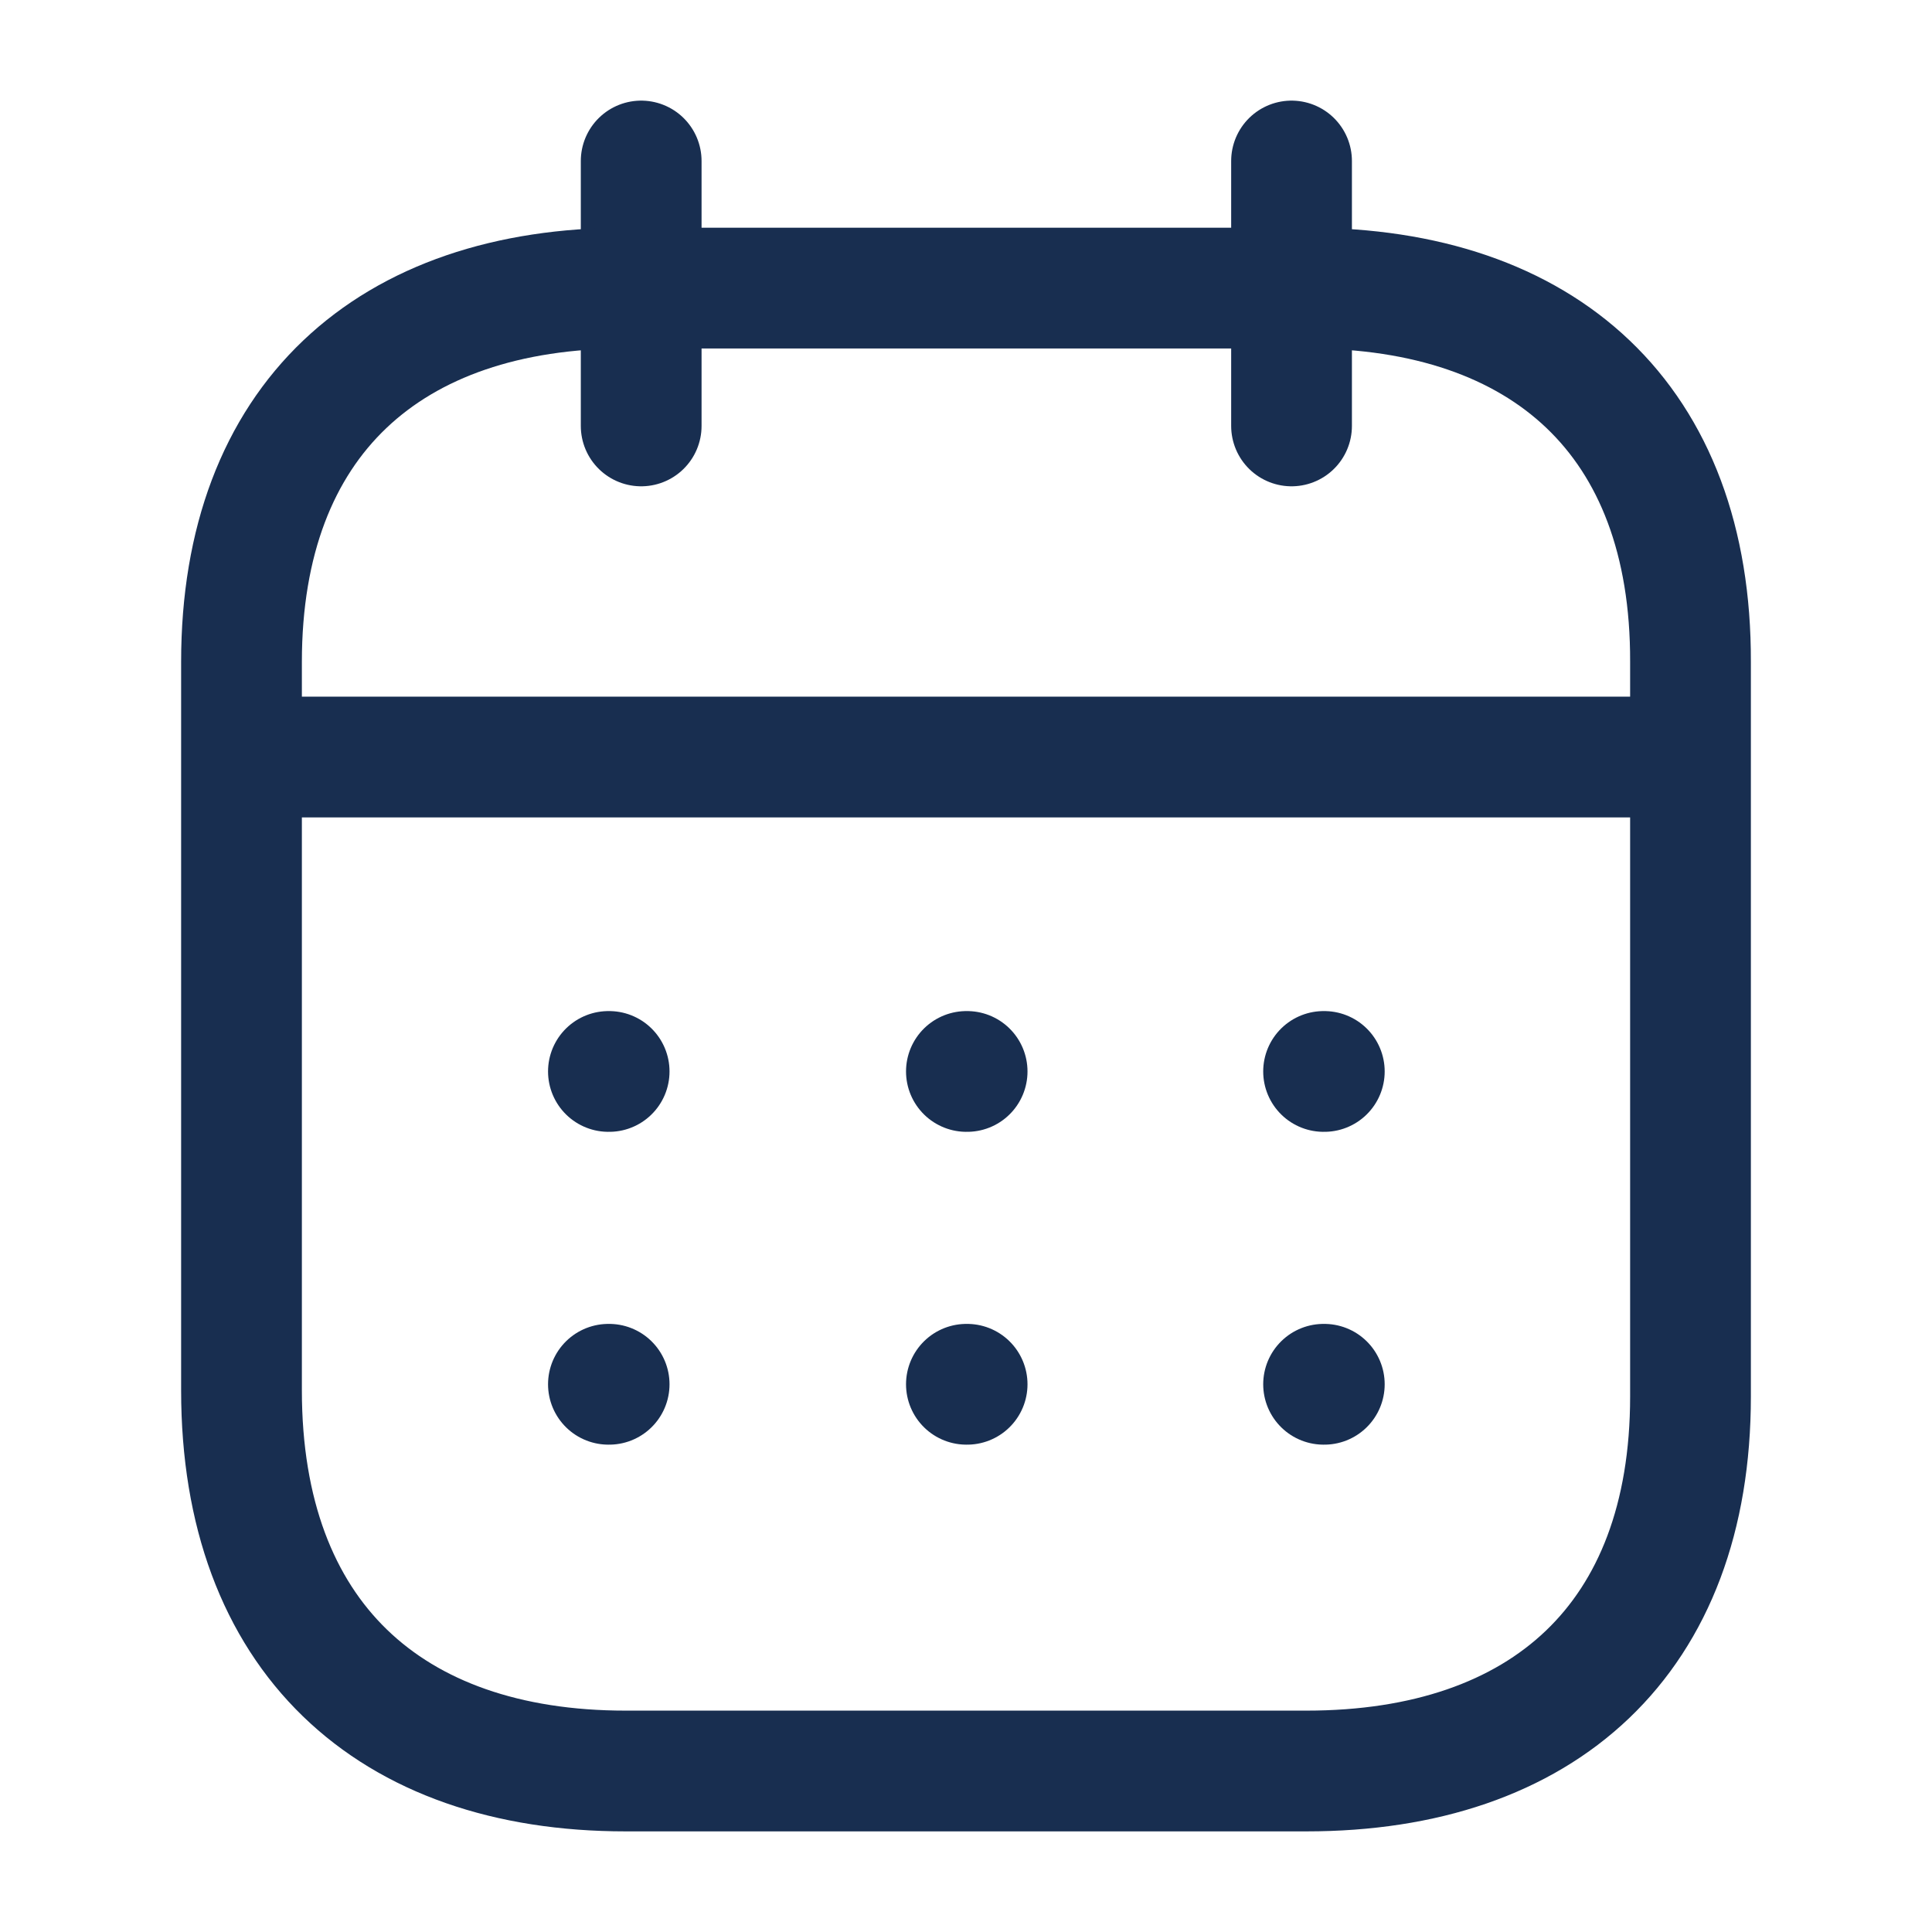 <svg width="24" height="24" viewBox="0 0 24 24" fill="none" xmlns="http://www.w3.org/2000/svg">
<path d="M3.093 9.404H20.917" stroke="#182E50" stroke-width="1.5" stroke-linecap="round" stroke-linejoin="round"/>
<path d="M16.442 13.31H16.451" stroke="#182E50" stroke-width="1.5" stroke-linecap="round" stroke-linejoin="round"/>
<path d="M12.005 13.31H12.014" stroke="#182E50" stroke-width="1.5" stroke-linecap="round" stroke-linejoin="round"/>
<path d="M7.558 13.31H7.567" stroke="#182E50" stroke-width="1.5" stroke-linecap="round" stroke-linejoin="round"/>
<path d="M16.442 17.196H16.451" stroke="#182E50" stroke-width="1.5" stroke-linecap="round" stroke-linejoin="round"/>
<path d="M12.005 17.196H12.014" stroke="#182E50" stroke-width="1.5" stroke-linecap="round" stroke-linejoin="round"/>
<path d="M7.558 17.196H7.567" stroke="#182E50" stroke-width="1.5" stroke-linecap="round" stroke-linejoin="round"/>
<path d="M16.044 2V5.291" stroke="#182E50" stroke-width="1.5" stroke-linecap="round" stroke-linejoin="round"/>
<path d="M7.965 2V5.291" stroke="#182E50" stroke-width="1.5" stroke-linecap="round" stroke-linejoin="round"/>
<path fill-rule="evenodd" clip-rule="evenodd" d="M16.238 3.579H7.771C4.834 3.579 3 5.215 3 8.222V17.272C3 20.326 4.834 22 7.771 22H16.229C19.175 22 21 20.355 21 17.348V8.222C21.009 5.215 19.184 3.579 16.238 3.579Z" stroke="#182E50" stroke-width="1.5" stroke-linecap="round" stroke-linejoin="round"/>
</svg>
